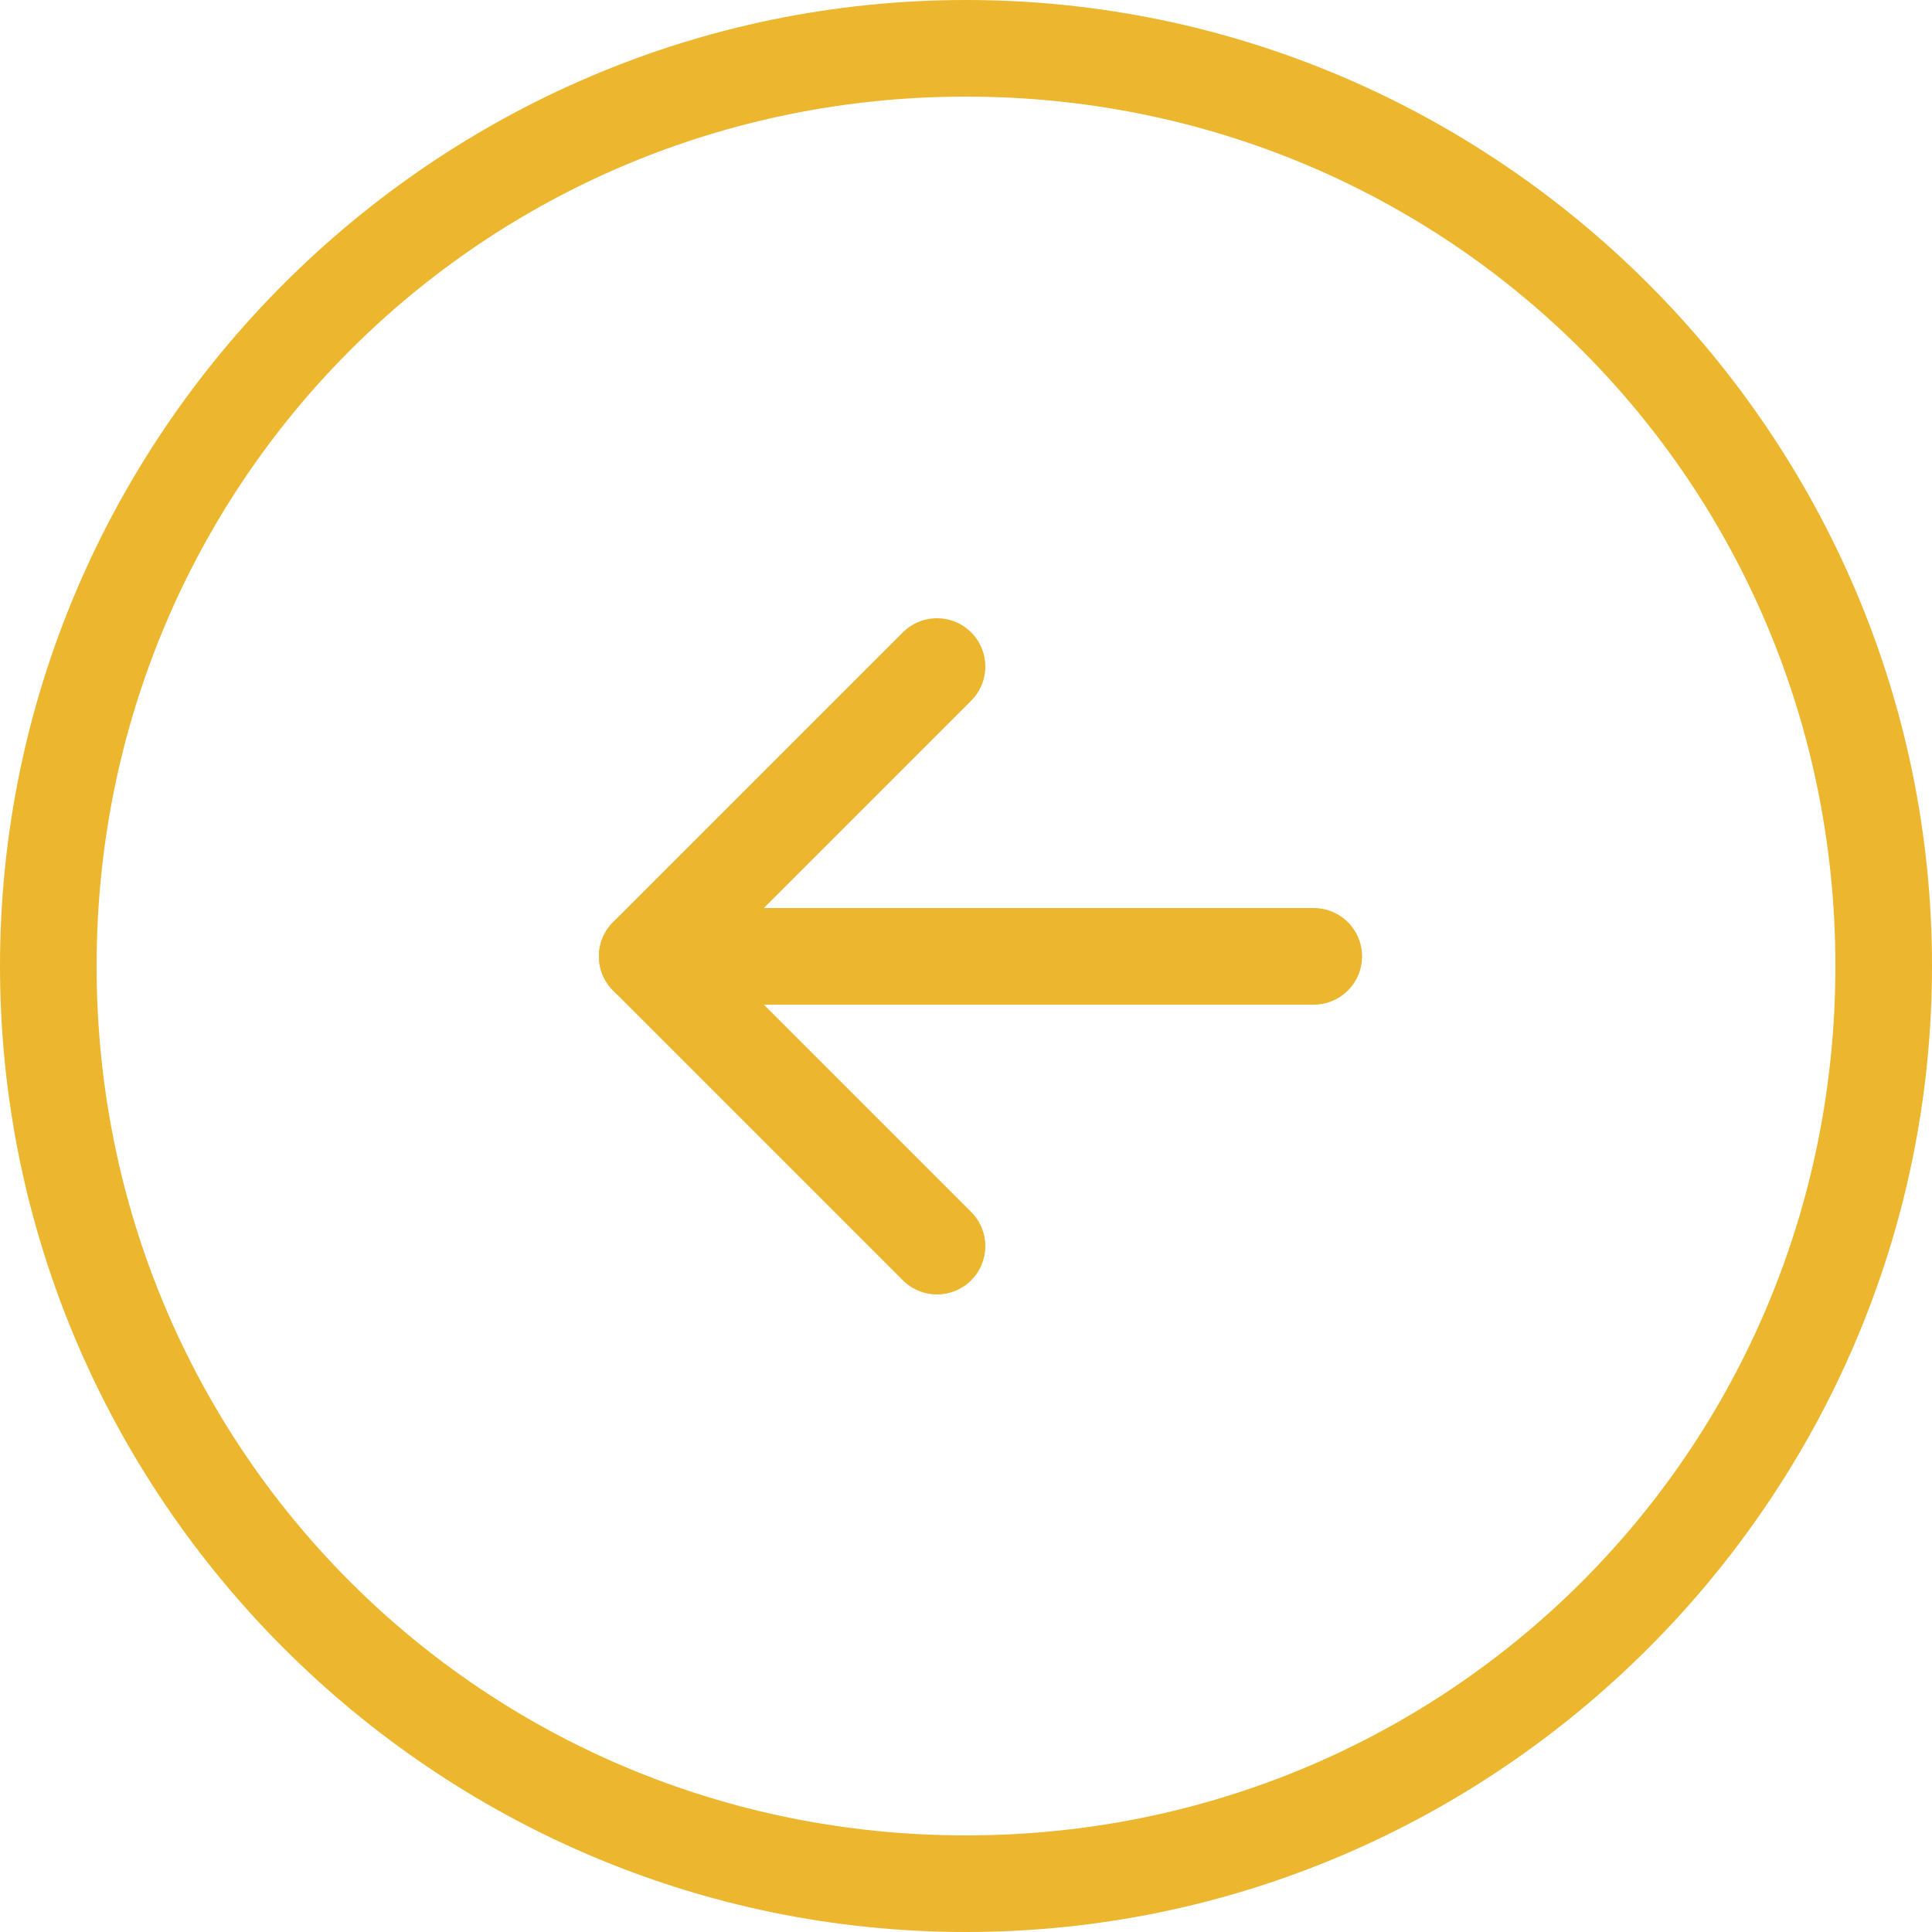<?xml version="1.0" encoding="utf-8"?>
<!-- Generator: Adobe Illustrator 19.0.0, SVG Export Plug-In . SVG Version: 6.00 Build 0)  -->
<svg version="1.1" id="Слой_1" xmlns="http://www.w3.org/2000/svg" xmlns:xlink="http://www.w3.org/1999/xlink" x="0px" y="0px"
	 viewBox="0 0 20 20" enable-background="new 0 0 20 20" xml:space="preserve">
<g id="XMLID_299_">
	<g id="XMLID_301_">
		<path id="XMLID_13_" fill="#ECB72E" d="M10,1c5,0,9,4,9,9s-4,9-9,9s-9-4-9-9S5,1,10,1 M10,0C4.5,0,0,4.5,0,10s4.5,10,10,10
			s10-4.5,10-10S15.5,0,10,0L10,0z"/>
	</g>
	<g id="XMLID_1529_">
		
			<polyline id="XMLID_1528_" fill="none" stroke="#ECB72E" stroke-linecap="round" stroke-linejoin="round" stroke-miterlimit="10" points="
			9.7,12.9 6.7,9.9 9.7,6.9 		"/>
		
			<line id="XMLID_300_" fill="none" stroke="#ECB72E" stroke-linecap="round" stroke-linejoin="round" stroke-miterlimit="10" x1="13.6" y1="9.9" x2="6.7" y2="9.9"/>
	</g>
</g>
</svg>
